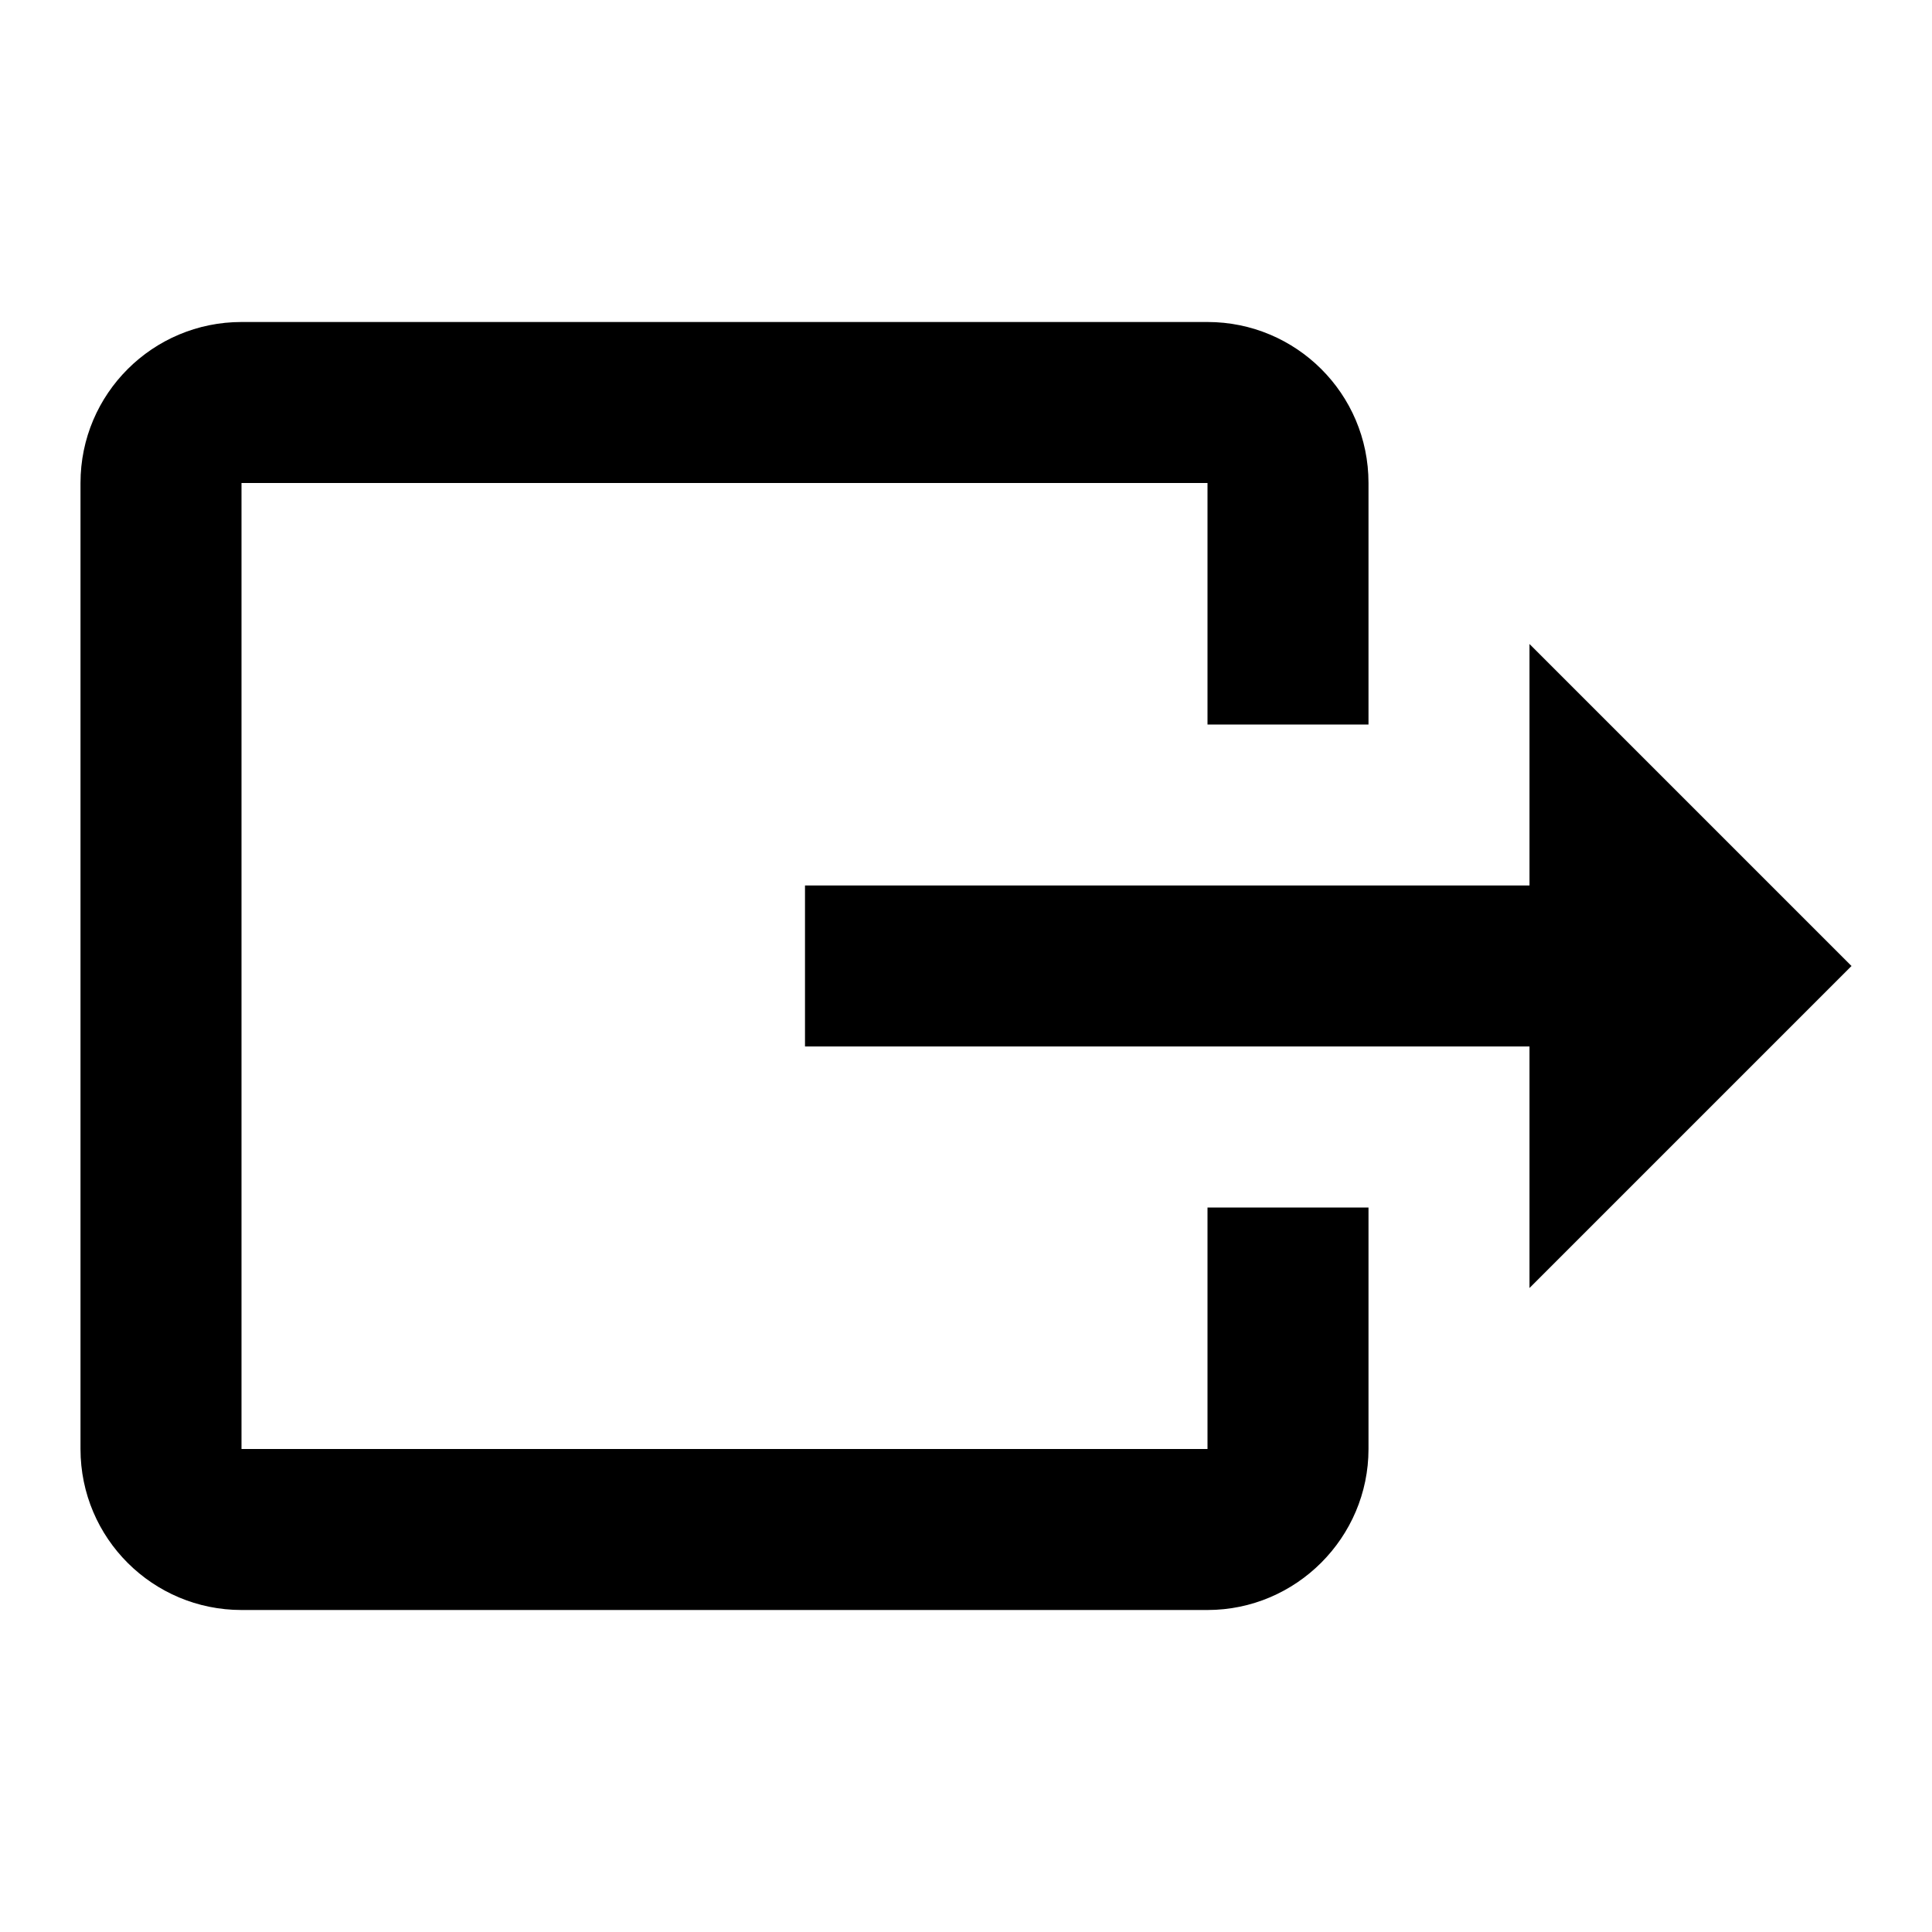 <svg xmlns="http://www.w3.org/2000/svg" version="1.1" baseProfile="full" width="24" height="24" viewBox="0 0 24.00 24.00" xml:space="preserve"><path fill="#000" fill-opacity="1" stroke-width=".2" stroke-linejoin="round" d="M23 12l-4-4v3h-9v2h9v3M1 18V6c0-1.11.9-2 2-2h12c1.1 0 2 .89 2 2v3h-2V6H3v12h12v-3h2v3c0 1.1-.9 2-2 2H3c-1.1 0-2-.89-2-2z"/></svg>
